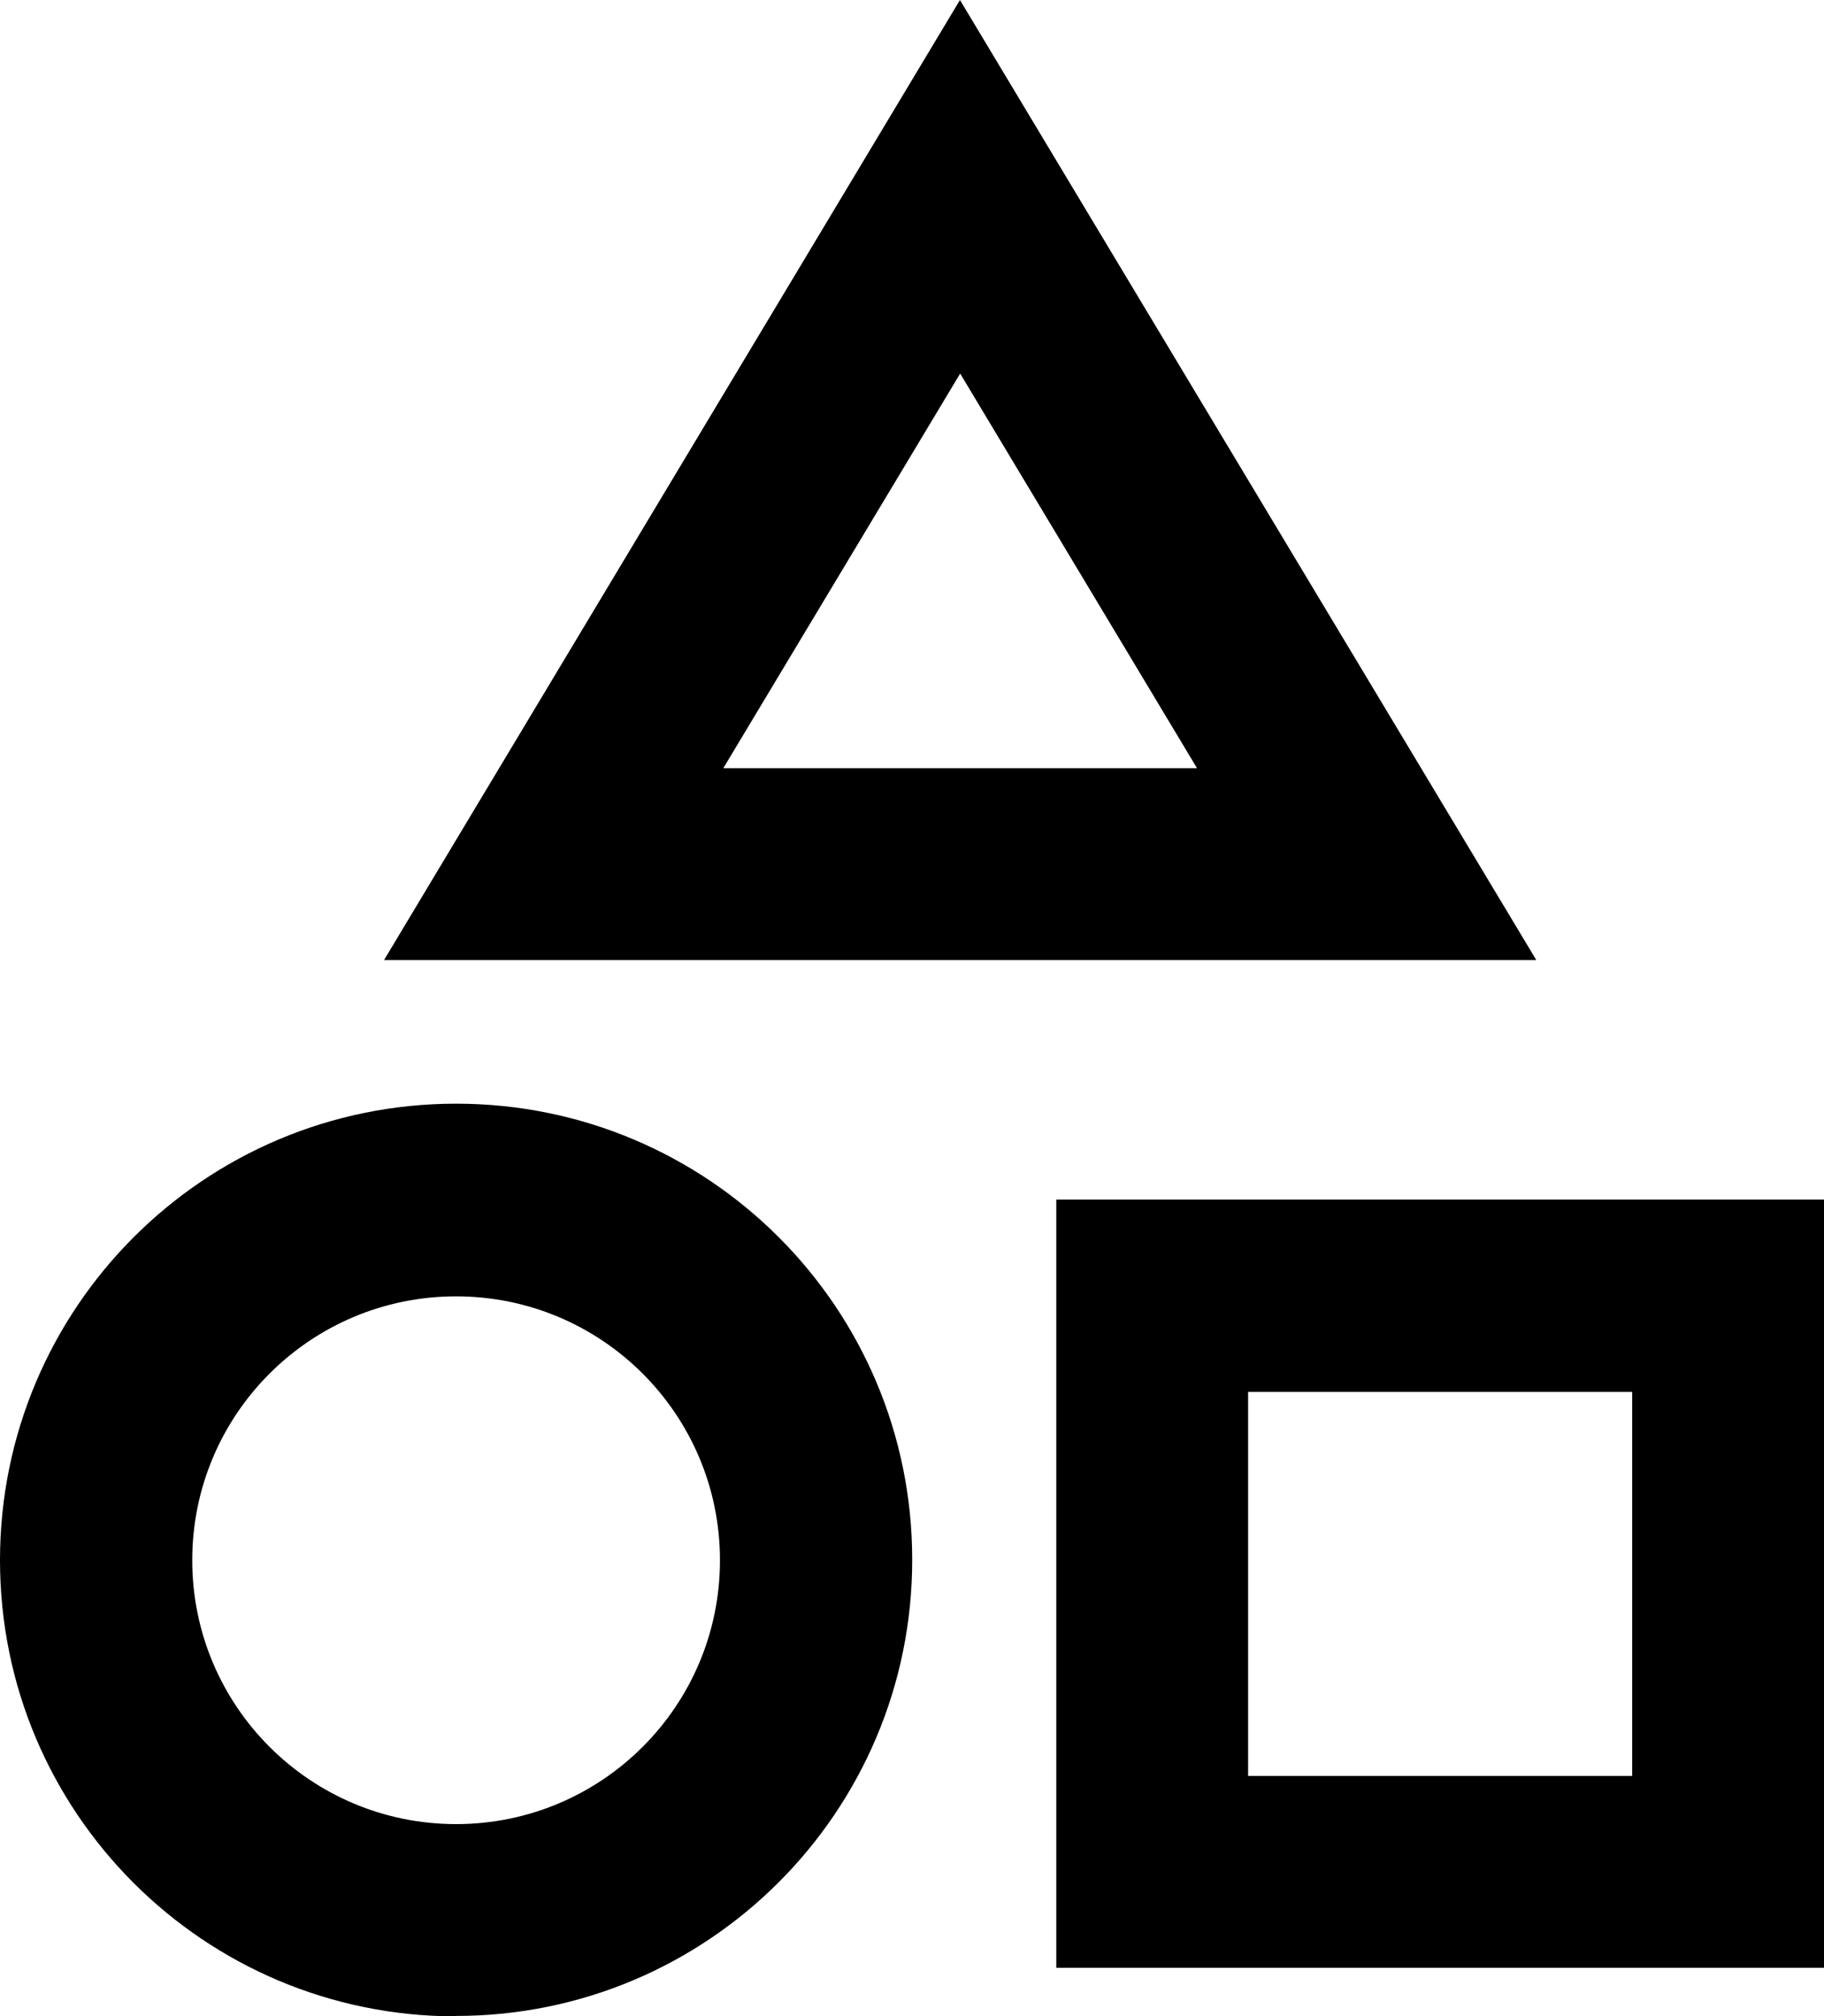 <?xml version="1.0" encoding="UTF-8"?><svg id="b" xmlns="http://www.w3.org/2000/svg" viewBox="0 0 43.55 48.14"><g id="c"><path d="m22.92,0l-13.75,22.92h27.51L22.92,0Zm0,8.91l5.66,9.43h-11.31l5.66-9.43Zm-12.03,34.64c-3.48,0-6.3-2.82-6.3-6.3s2.82-6.3,6.3-6.3,6.3,2.82,6.3,6.3-2.82,6.3-6.3,6.3Zm0,4.58c6.01,0,10.89-4.87,10.89-10.89s-4.87-10.89-10.89-10.89S0,31.23,0,37.25s4.87,10.89,10.89,10.89Zm18.91-14.9v9.17h9.17v-9.17h-9.17Zm-4.58,13.75v-18.34h18.34v18.34h-18.34Z" style="fill:currentColor;"/></g></svg>
